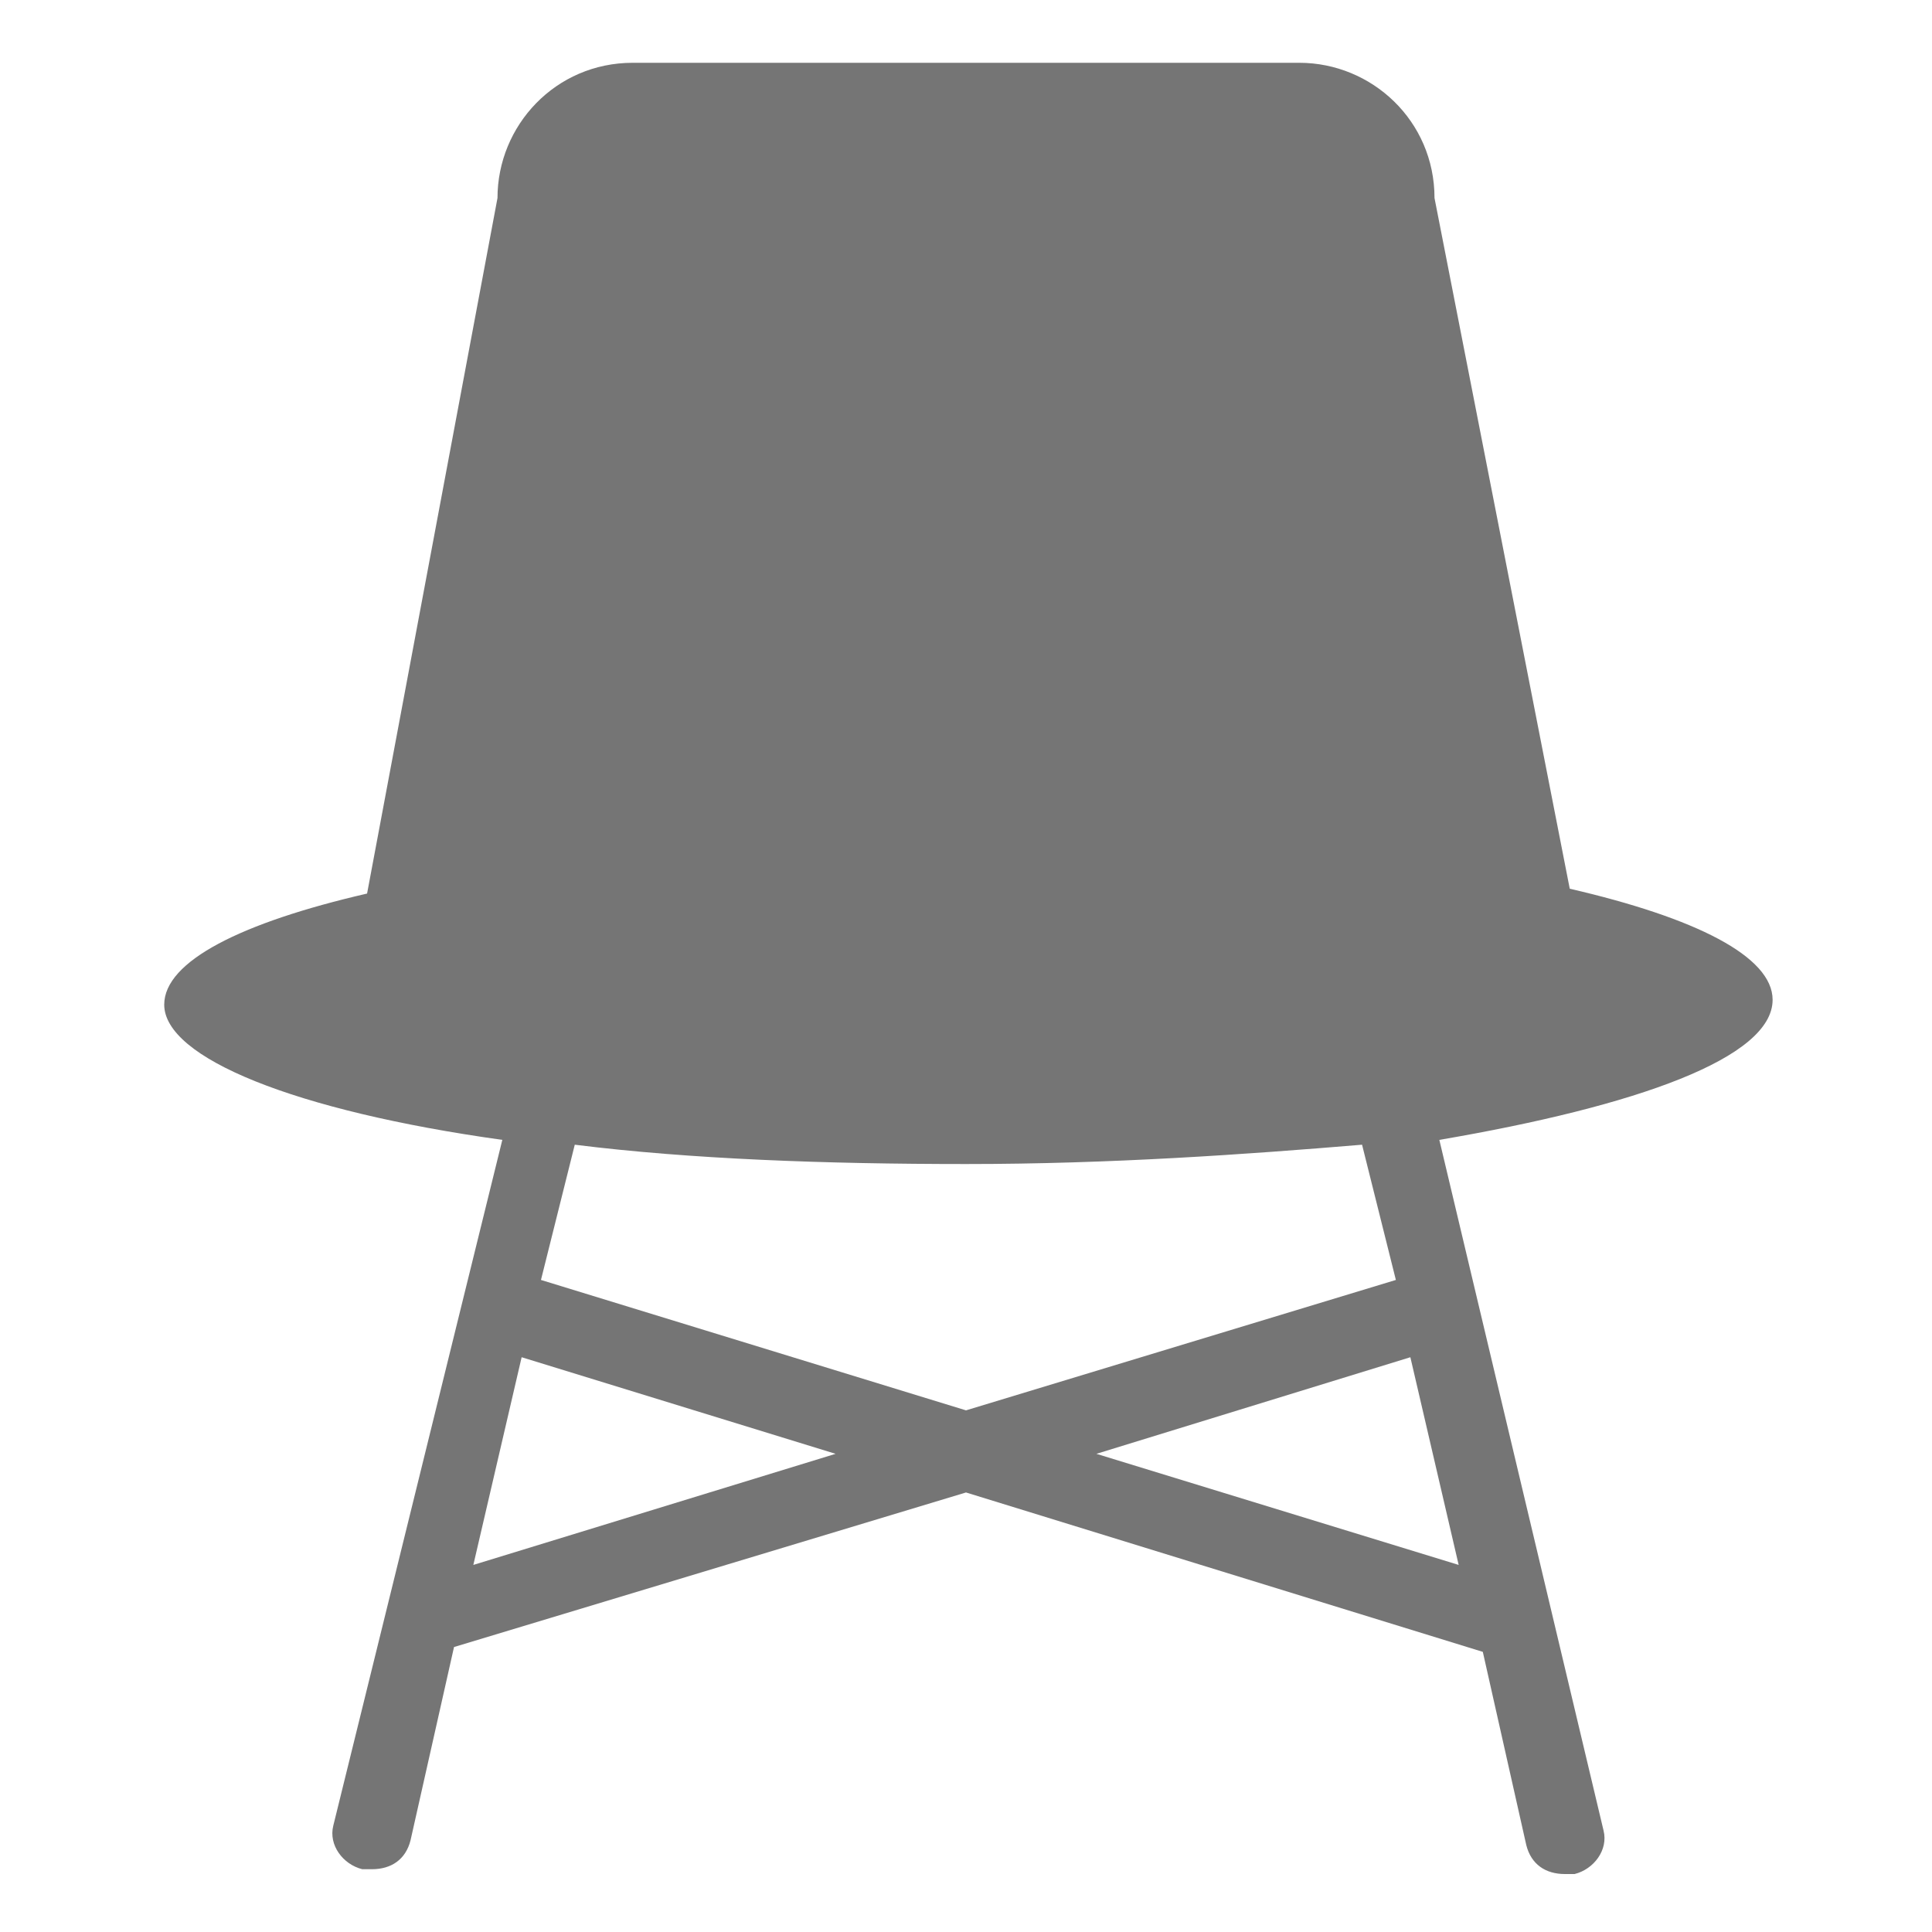 <?xml version="1.0" encoding="utf-8"?>
<!-- Generator: Adobe Illustrator 19.2.0, SVG Export Plug-In . SVG Version: 6.00 Build 0)  -->
<svg version="1.1" id="レイヤー_1" xmlns="http://www.w3.org/2000/svg" xmlns:xlink="http://www.w3.org/1999/xlink" x="0px"
	 y="0px" viewBox="0 0 40 40" style="enable-background:new 0 0 40 40;" xml:space="preserve">
<style type="text/css">
	.st0{fill:#757575;}
</style>
<path class="st0" d="M36.7,20.7c0-0.9-1.6-1.7-4.2-2.3L29.7,4.1c0-1.6-1.3-2.8-2.8-2.8H13.1c-1.6,0-2.8,1.3-2.8,2.8L7.6,18.5
	c-2.6,0.6-4.2,1.4-4.2,2.3c0,1.1,2.7,2.2,7,2.8L6.9,37.8c-0.1,0.4,0.2,0.8,0.6,0.9c0.1,0,0.1,0,0.2,0c0.4,0,0.7-0.2,0.8-0.6l0.9-4
	L20,30.9l10.7,3.3l0.9,4c0.1,0.4,0.4,0.6,0.8,0.6c0.1,0,0.1,0,0.2,0c0.4-0.1,0.7-0.5,0.6-0.9l-3.4-14.3
	C33.9,22.9,36.7,21.9,36.7,20.7z M9.8,32.4l1-4.3l6.5,2L9.8,32.4z M22.7,30.1l6.5-2l1,4.3L22.7,30.1z M28.9,26.5L20,29.2l-8.8-2.7
	l0.7-2.8c2.4,0.3,5.2,0.4,8.1,0.4c3,0,5.8-0.2,8.2-0.4L28.9,26.5z"/>
</svg>

